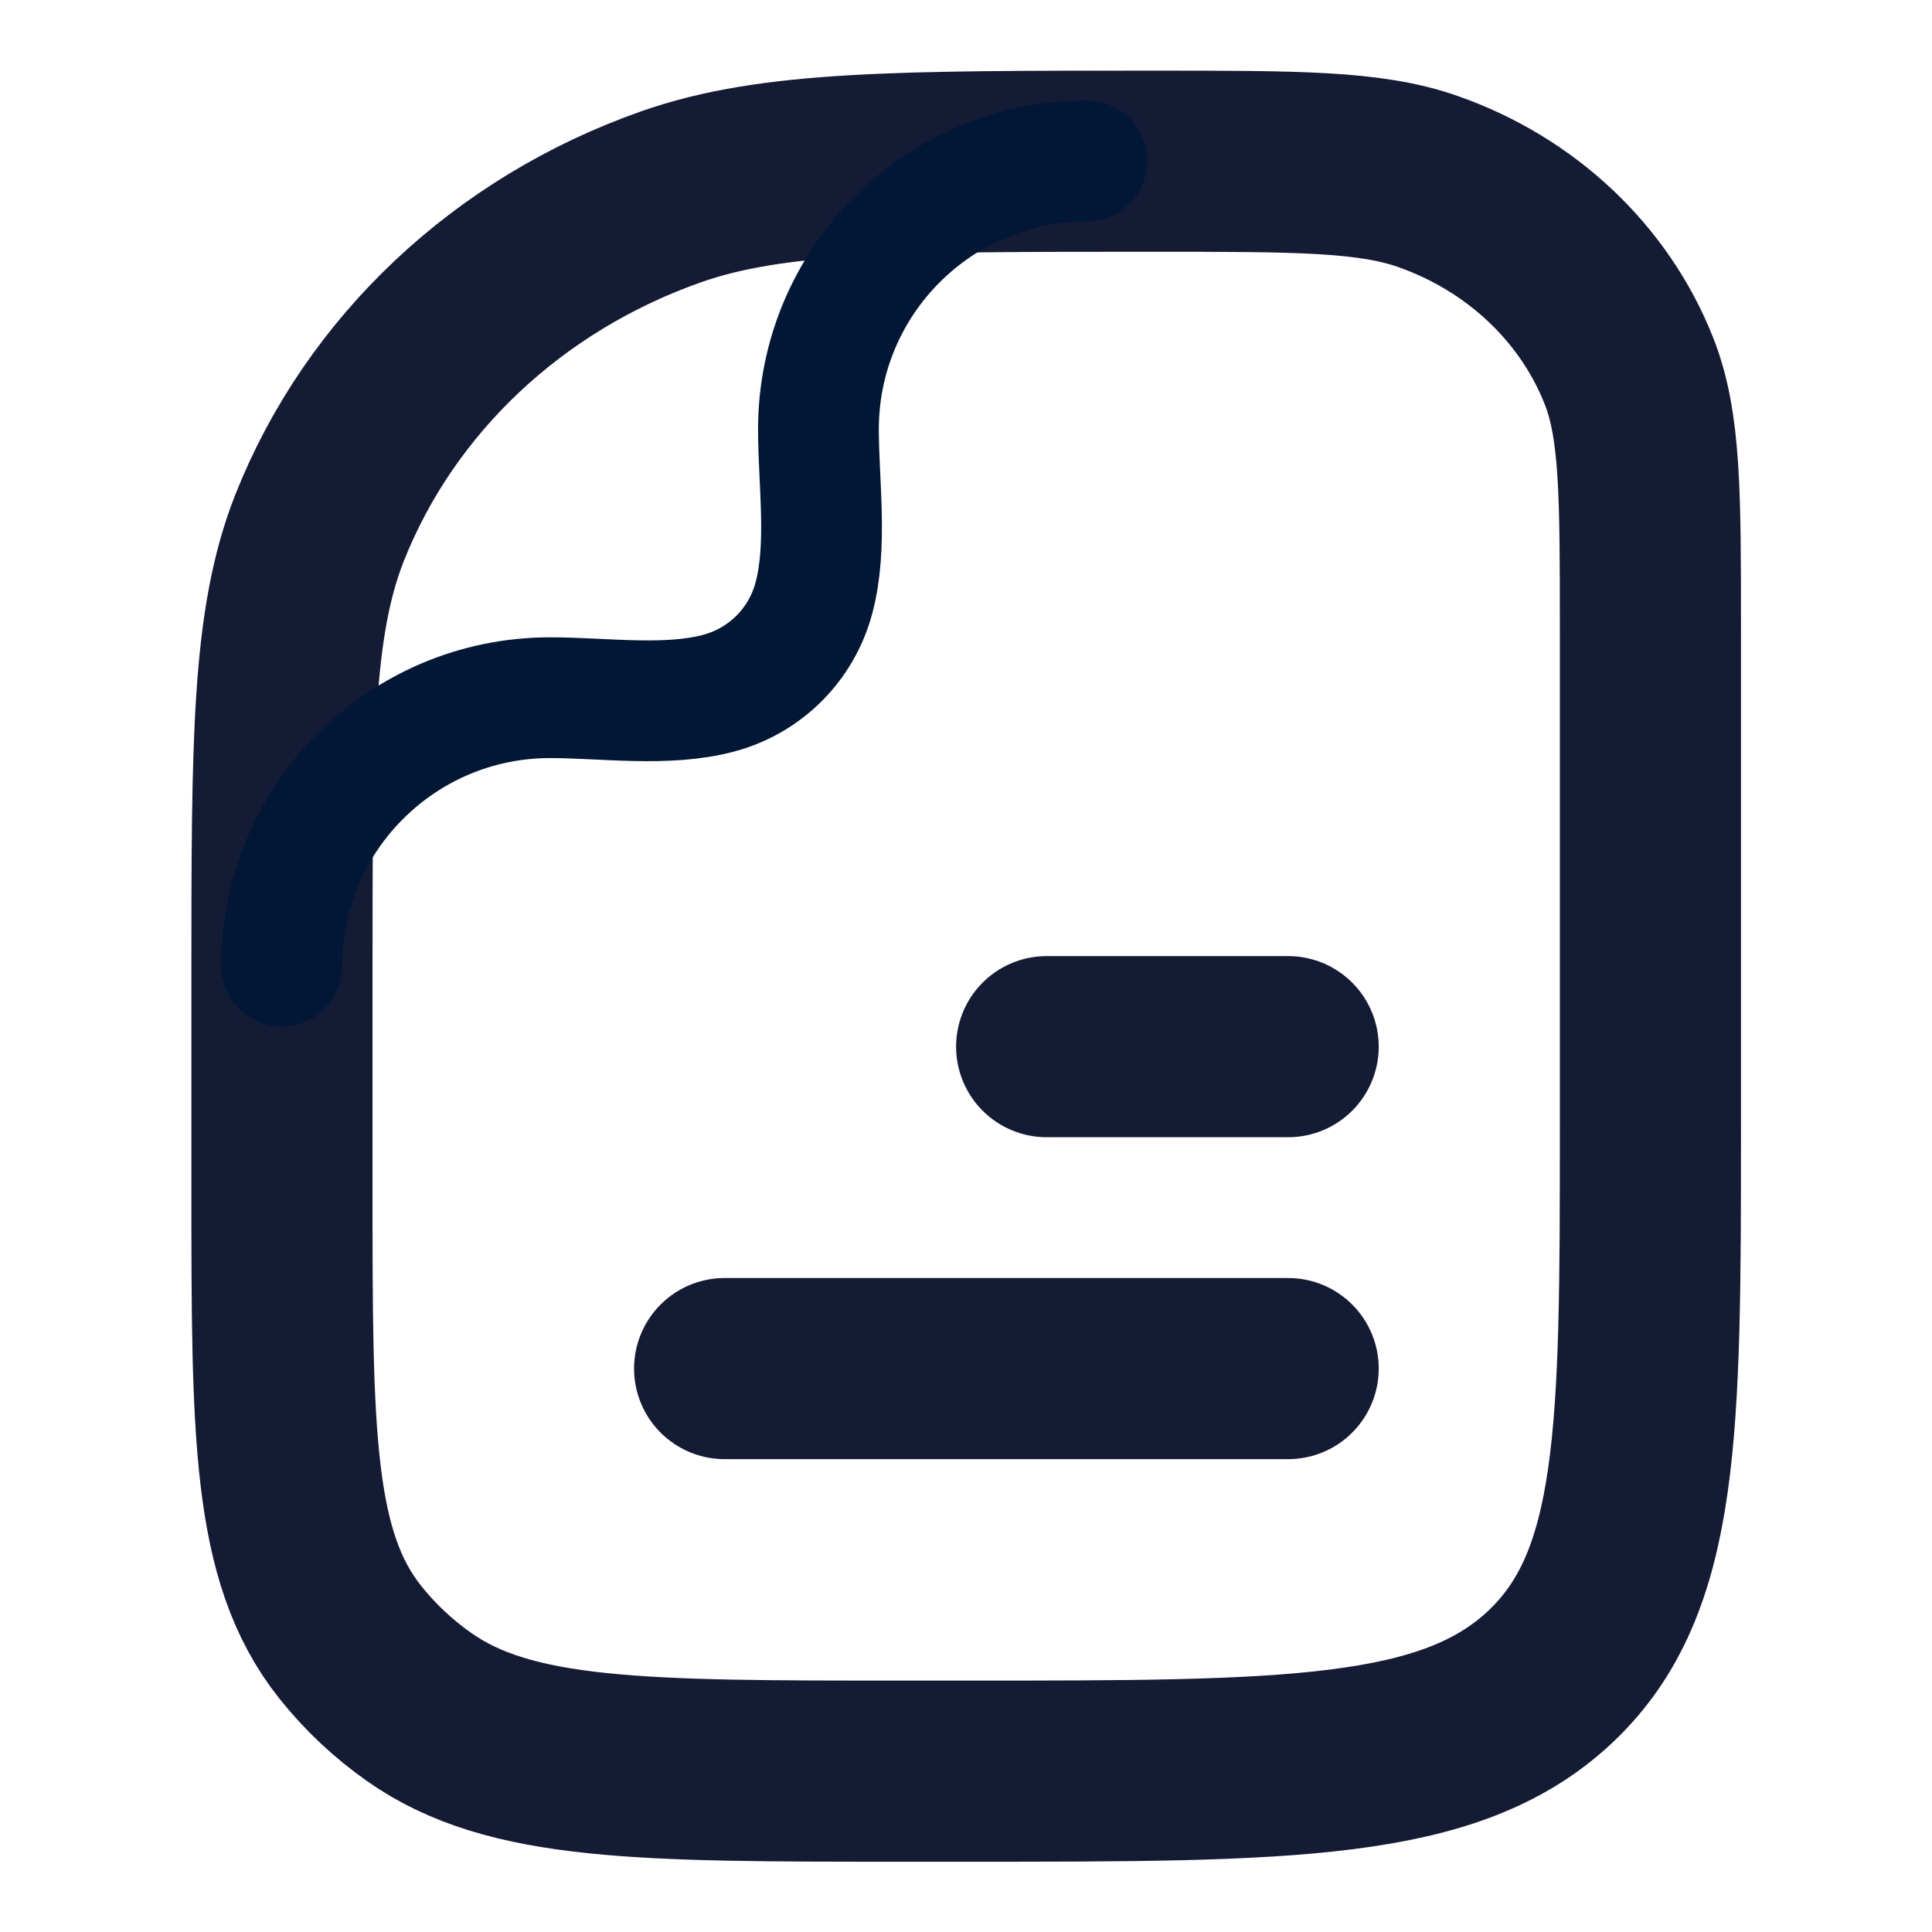 <svg width="16" height="16" viewBox="0 0 16 16" fill="none" xmlns="http://www.w3.org/2000/svg">
<path d="M10.668 11.334L6.001 11.334" stroke="#141B34" stroke-width="1.5" stroke-linecap="round" stroke-linejoin="round"/>
<path d="M10.668 8.668L8.668 8.668" stroke="#141B34" stroke-width="1.5" stroke-linecap="round" stroke-linejoin="round"/>
<path d="M13.668 9.335C13.668 11.849 13.668 13.106 12.838 13.887C12.008 14.668 10.673 14.668 8.001 14.668H7.486C5.312 14.668 4.225 14.668 3.47 14.136C3.254 13.984 3.062 13.803 2.9 13.599C2.335 12.889 2.335 11.866 2.335 9.819V8.123C2.335 6.147 2.335 5.159 2.647 4.37C3.15 3.102 4.213 2.102 5.56 1.629C6.398 1.335 7.448 1.335 9.547 1.335C10.746 1.335 11.346 1.335 11.825 1.503C12.595 1.773 13.202 2.345 13.489 3.069C13.668 3.52 13.668 4.085 13.668 5.213V9.335Z" stroke="#141B34" stroke-width="1.5" stroke-linejoin="round"/>
<path d="M2.333 8C2.333 6.773 3.328 5.778 4.556 5.778C4.999 5.778 5.523 5.856 5.954 5.74C6.338 5.637 6.637 5.338 6.74 4.954C6.856 4.523 6.778 3.999 6.778 3.556C6.778 2.328 7.773 1.333 9 1.333" stroke="#001735" stroke-linecap="round" stroke-linejoin="round"/>
</svg>

